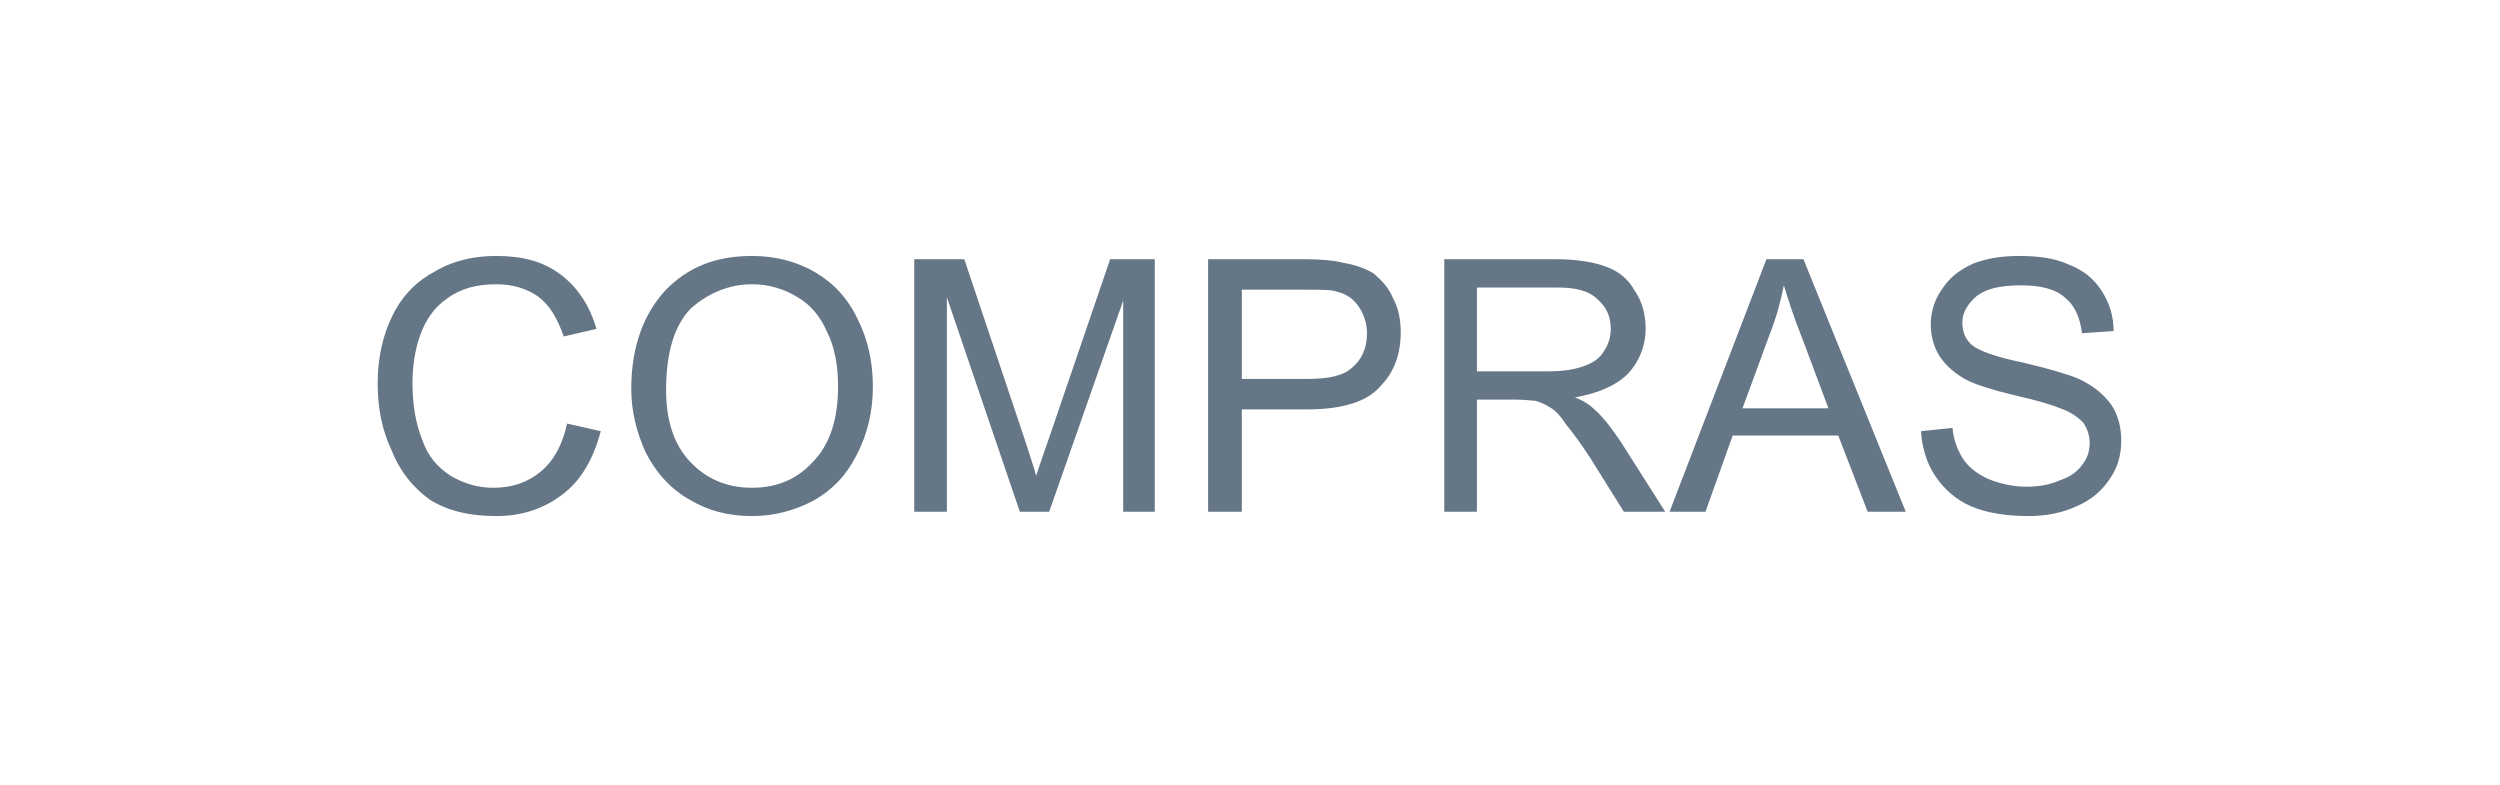 <?xml version="1.0" encoding="UTF-8"?>
<!DOCTYPE svg PUBLIC "-//W3C//DTD SVG 1.1//EN" "http://www.w3.org/Graphics/SVG/1.1/DTD/svg11.dtd">
<!-- Creator: CorelDRAW X8 -->
<svg xmlns="http://www.w3.org/2000/svg" xml:space="preserve" width="22.972mm" height="7.214mm" version="1.1" style="shape-rendering:geometricPrecision; text-rendering:geometricPrecision; image-rendering:optimizeQuality; fill-rule:evenodd; clip-rule:evenodd"
viewBox="0 0 2297 721"
 xmlns:xlink="http://www.w3.org/1999/xlink">
 <defs>
  <style type="text/css">
   <![CDATA[
    .fil0 {fill:#657686;fill-rule:nonzero}
   ]]>
  </style>
 </defs>
 <g id="Capa_x0020_1">
  <path class="fil0" d="M521 389l31 7c-7,26 -18,45 -35,58 -17,13 -37,20 -61,20 -25,0 -45,-5 -61,-15 -15,-11 -27,-25 -35,-45 -9,-19 -13,-39 -13,-62 0,-24 5,-45 14,-63 9,-18 22,-31 39,-40 17,-10 36,-14 56,-14 24,0 43,5 59,17 16,12 27,29 33,50l-30 7c-6,-17 -13,-29 -24,-37 -10,-7 -23,-11 -38,-11 -18,0 -33,4 -45,13 -12,8 -20,20 -25,34 -5,14 -7,29 -7,44 0,20 3,37 9,52 5,15 14,25 26,33 12,7 25,11 39,11 18,0 32,-5 44,-15 12,-10 20,-25 24,-44zm59 -32c0,-38 11,-68 31,-90 21,-22 47,-32 80,-32 21,0 41,5 58,15 17,10 30,24 39,43 9,18 14,38 14,62 0,23 -5,44 -15,63 -9,18 -22,32 -40,42 -17,9 -36,14 -56,14 -22,0 -41,-5 -59,-16 -17,-10 -30,-25 -39,-43 -8,-18 -13,-37 -13,-58zm32 1c0,28 7,50 22,66 15,16 34,24 57,24 23,0 42,-8 57,-25 15,-16 22,-39 22,-68 0,-19 -3,-36 -10,-50 -6,-14 -15,-25 -27,-32 -13,-8 -27,-12 -42,-12 -21,0 -40,8 -56,22 -15,15 -23,40 -23,75zm228 112l0 -232 46 0 55 164c5,16 9,27 11,35 3,-9 7,-21 13,-38l55 -161 41 0 0 232 -29 0 0 -194 -68 194 -27 0 -67 -197 0 197 -30 0zm270 0l0 -232 88 0c15,0 27,1 35,3 11,2 21,5 29,10 7,6 14,13 18,23 5,9 7,20 7,31 0,20 -6,37 -19,50 -12,14 -35,21 -67,21l-60 0 0 94 -31 0zm31 -122l60 0c20,0 34,-3 42,-11 8,-7 13,-17 13,-31 0,-9 -3,-18 -8,-25 -5,-7 -11,-11 -19,-13 -5,-2 -15,-2 -29,-2l-59 0 0 82zm186 122l0 -232 102 0c21,0 37,3 47,7 11,4 20,11 26,22 7,10 10,22 10,35 0,16 -6,30 -16,41 -11,11 -27,18 -49,22 8,3 14,7 18,11 9,8 17,19 25,31l40 63 -38 0 -30 -48c-9,-14 -17,-25 -23,-32 -5,-8 -10,-13 -15,-16 -5,-3 -9,-5 -14,-6 -3,0 -9,-1 -17,-1l-36 0 0 103 -30 0zm30 -129l66 0c14,0 25,-2 33,-5 8,-3 14,-7 18,-14 4,-6 6,-13 6,-20 0,-11 -4,-20 -12,-27 -8,-8 -20,-11 -37,-11l-74 0 0 77zm177 129l89 -232 34 0 94 232 -35 0 -27 -70 -97 0 -25 70 -33 0zm67 -95l79 0 -24 -64c-8,-20 -13,-36 -17,-49 -3,15 -7,30 -13,45l-25 68zm164 21l29 -3c1,12 5,21 10,29 5,7 12,13 23,18 10,4 22,7 35,7 12,0 22,-2 31,-6 9,-3 16,-8 20,-14 5,-6 7,-13 7,-20 0,-7 -2,-13 -6,-19 -5,-5 -12,-10 -21,-13 -7,-3 -20,-7 -42,-12 -21,-5 -36,-10 -44,-14 -11,-6 -19,-13 -25,-22 -5,-8 -8,-18 -8,-29 0,-11 3,-22 10,-32 7,-11 16,-18 29,-24 13,-5 27,-7 42,-7 18,0 33,2 46,8 13,5 23,13 30,24 7,11 11,23 11,37l-29 2c-2,-15 -7,-26 -16,-33 -9,-8 -23,-11 -40,-11 -19,0 -32,3 -41,10 -8,7 -13,15 -13,24 0,9 3,16 9,21 6,5 22,11 47,16 25,6 42,11 51,15 13,6 23,14 30,24 6,9 9,20 9,33 0,12 -3,24 -10,34 -7,11 -17,20 -31,26 -13,6 -28,9 -44,9 -21,0 -39,-3 -53,-9 -14,-6 -25,-16 -33,-28 -8,-12 -12,-26 -13,-41z"/>
 </g>
</svg>

